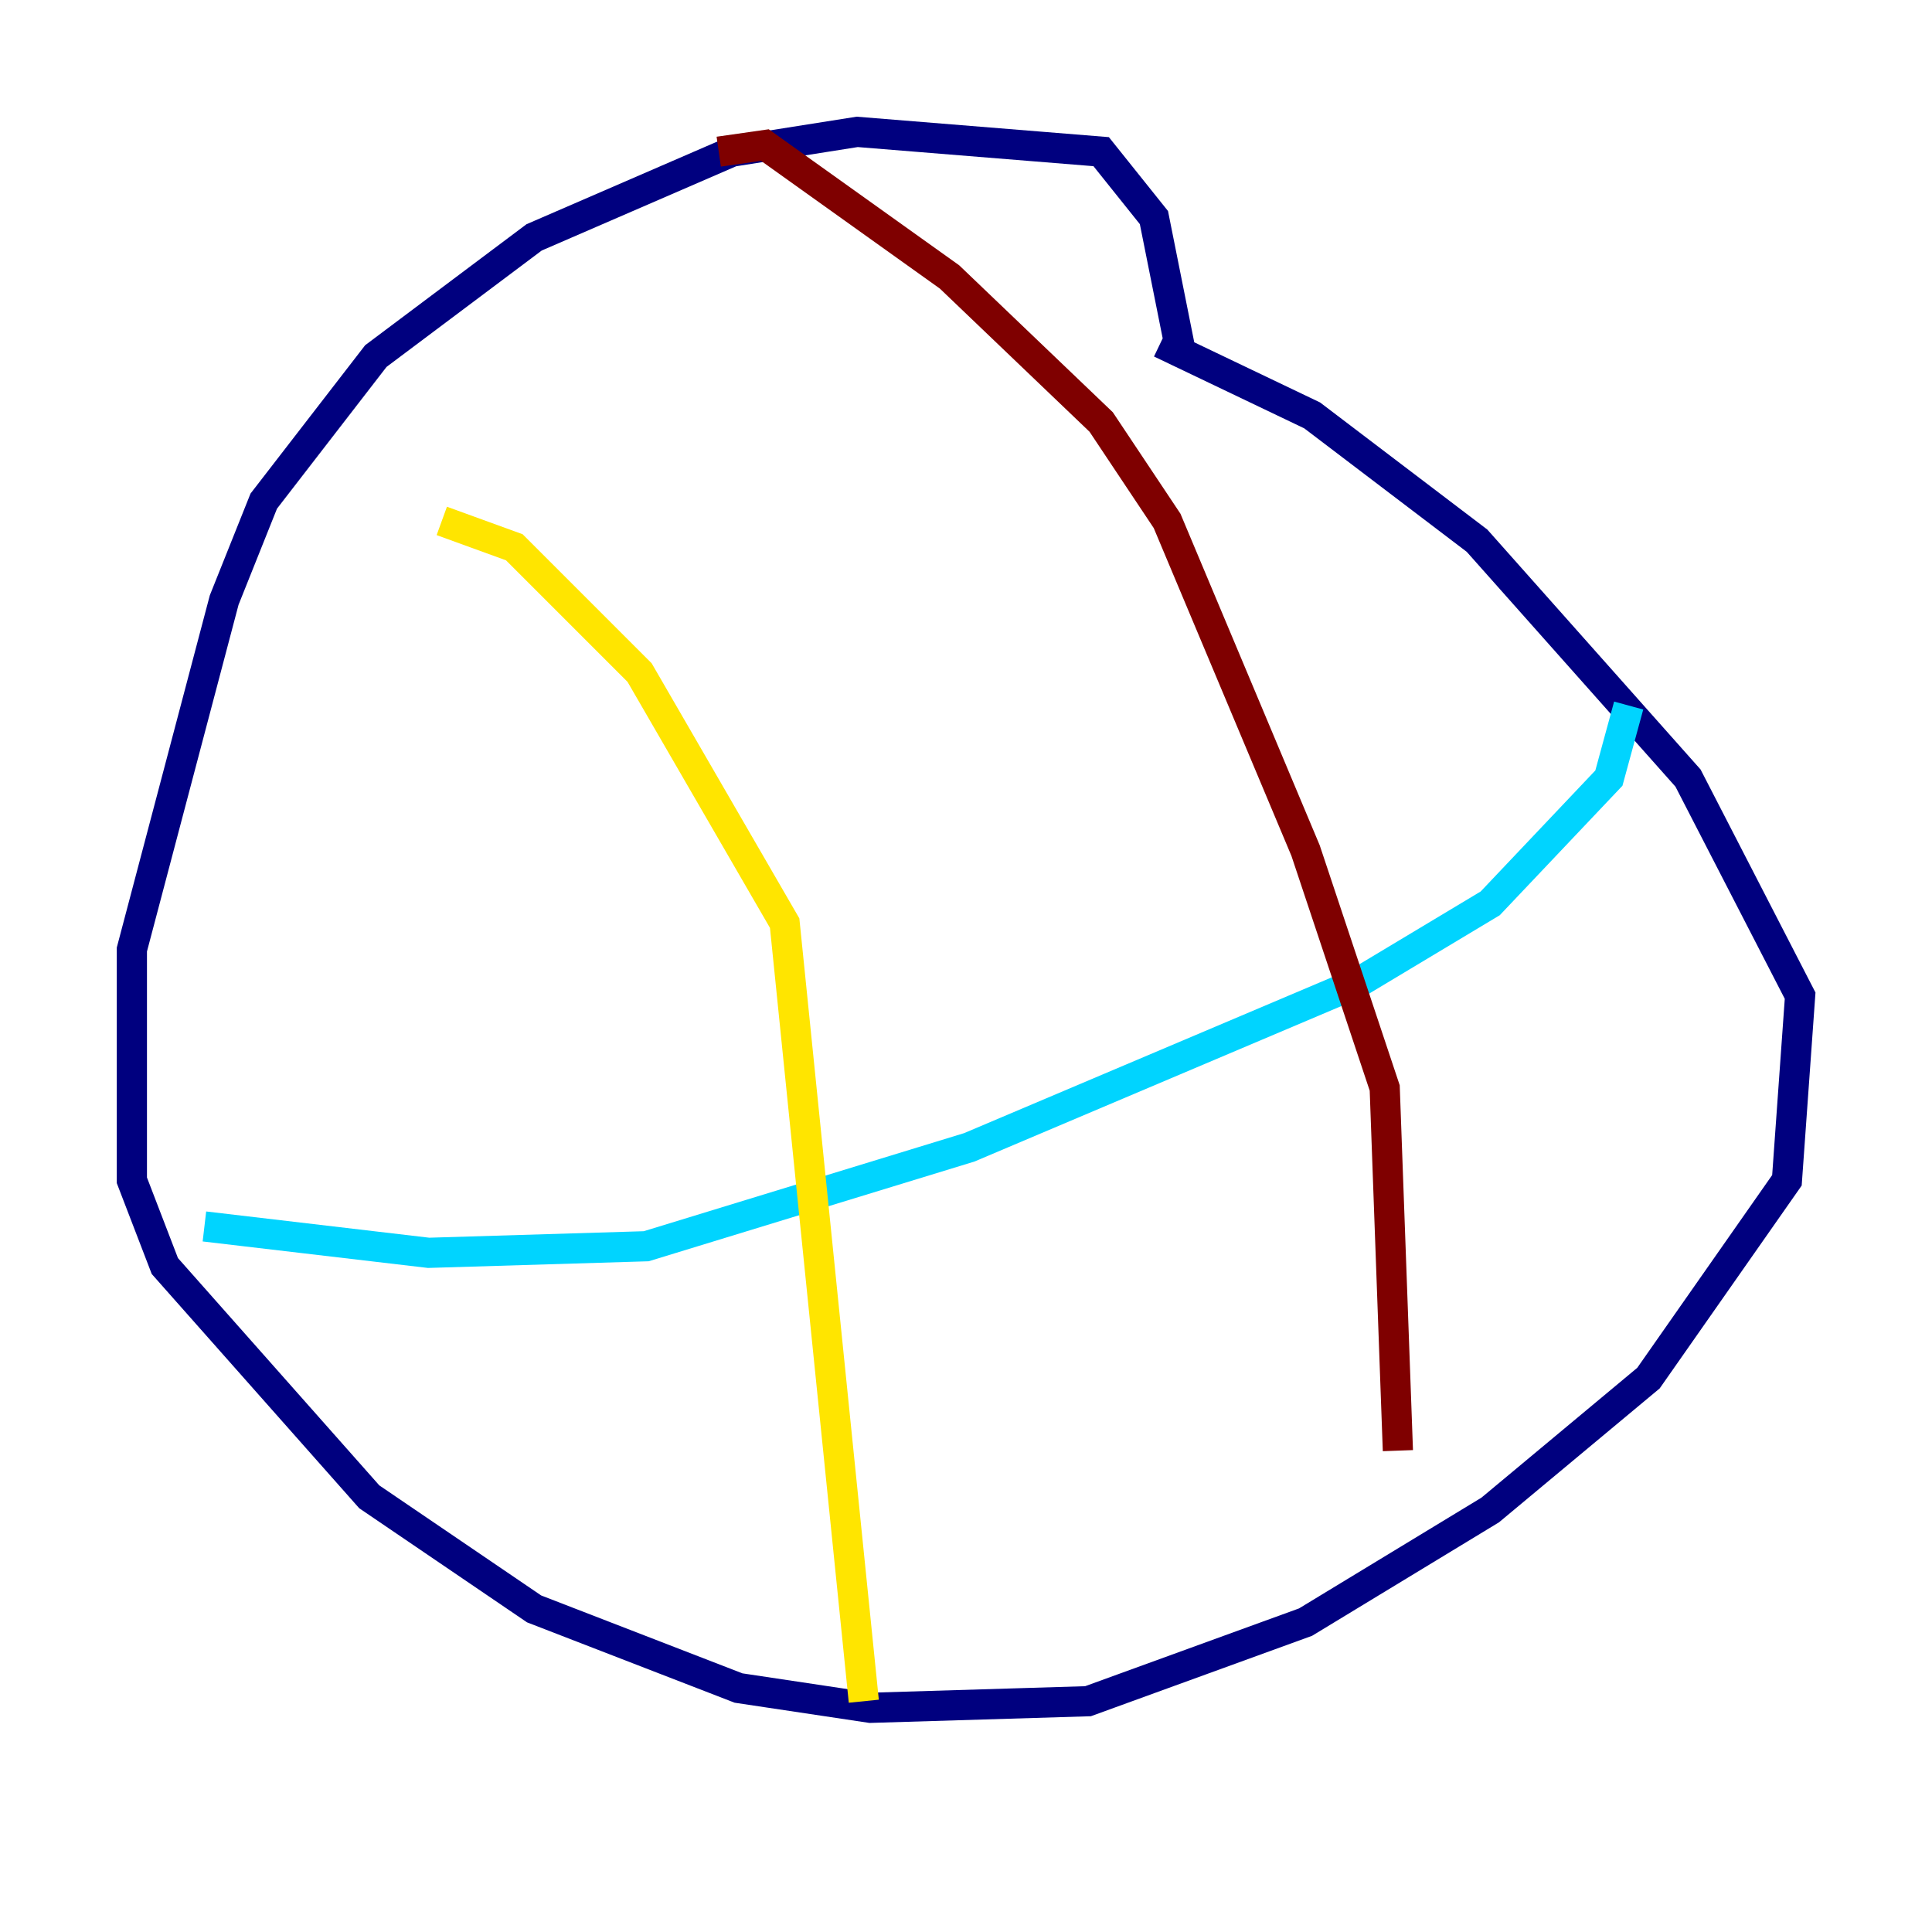 <?xml version="1.0" encoding="utf-8" ?>
<svg baseProfile="tiny" height="128" version="1.2" viewBox="0,0,128,128" width="128" xmlns="http://www.w3.org/2000/svg" xmlns:ev="http://www.w3.org/2001/xml-events" xmlns:xlink="http://www.w3.org/1999/xlink"><defs /><polyline fill="none" points="78.198,23.154 76.451,14.416 72.956,10.048 56.792,8.737 48.492,10.048 35.386,15.727 24.901,23.59 17.474,33.201 14.853,39.754 8.737,62.908 8.737,78.198 10.921,83.877 24.464,99.167 35.386,106.594 48.928,111.836 57.666,113.147 72.082,112.71 86.498,107.468 98.73,100.041 109.215,91.304 118.389,78.198 119.263,65.966 111.836,51.55 97.857,35.822 86.935,27.522 76.887,22.717" stroke="#00007f" stroke-width="2" /><polyline fill="none" points="13.543,81.256 28.396,83.003 42.812,82.567 64.218,76.014 89.993,65.092 98.73,59.85 106.594,51.55 107.904,46.744" stroke="#00d4ff" stroke-width="2" /><polyline fill="none" points="29.27,34.512 34.075,36.259 42.375,44.56 51.986,61.16 57.229,112.71" stroke="#ffe500" stroke-width="2" /><polyline fill="none" points="47.618,10.048 50.676,9.611 62.908,18.348 72.956,27.959 77.324,34.512 86.498,56.355 91.741,72.082 92.614,96.109" stroke="#7f0000" stroke-width="2" /></svg>